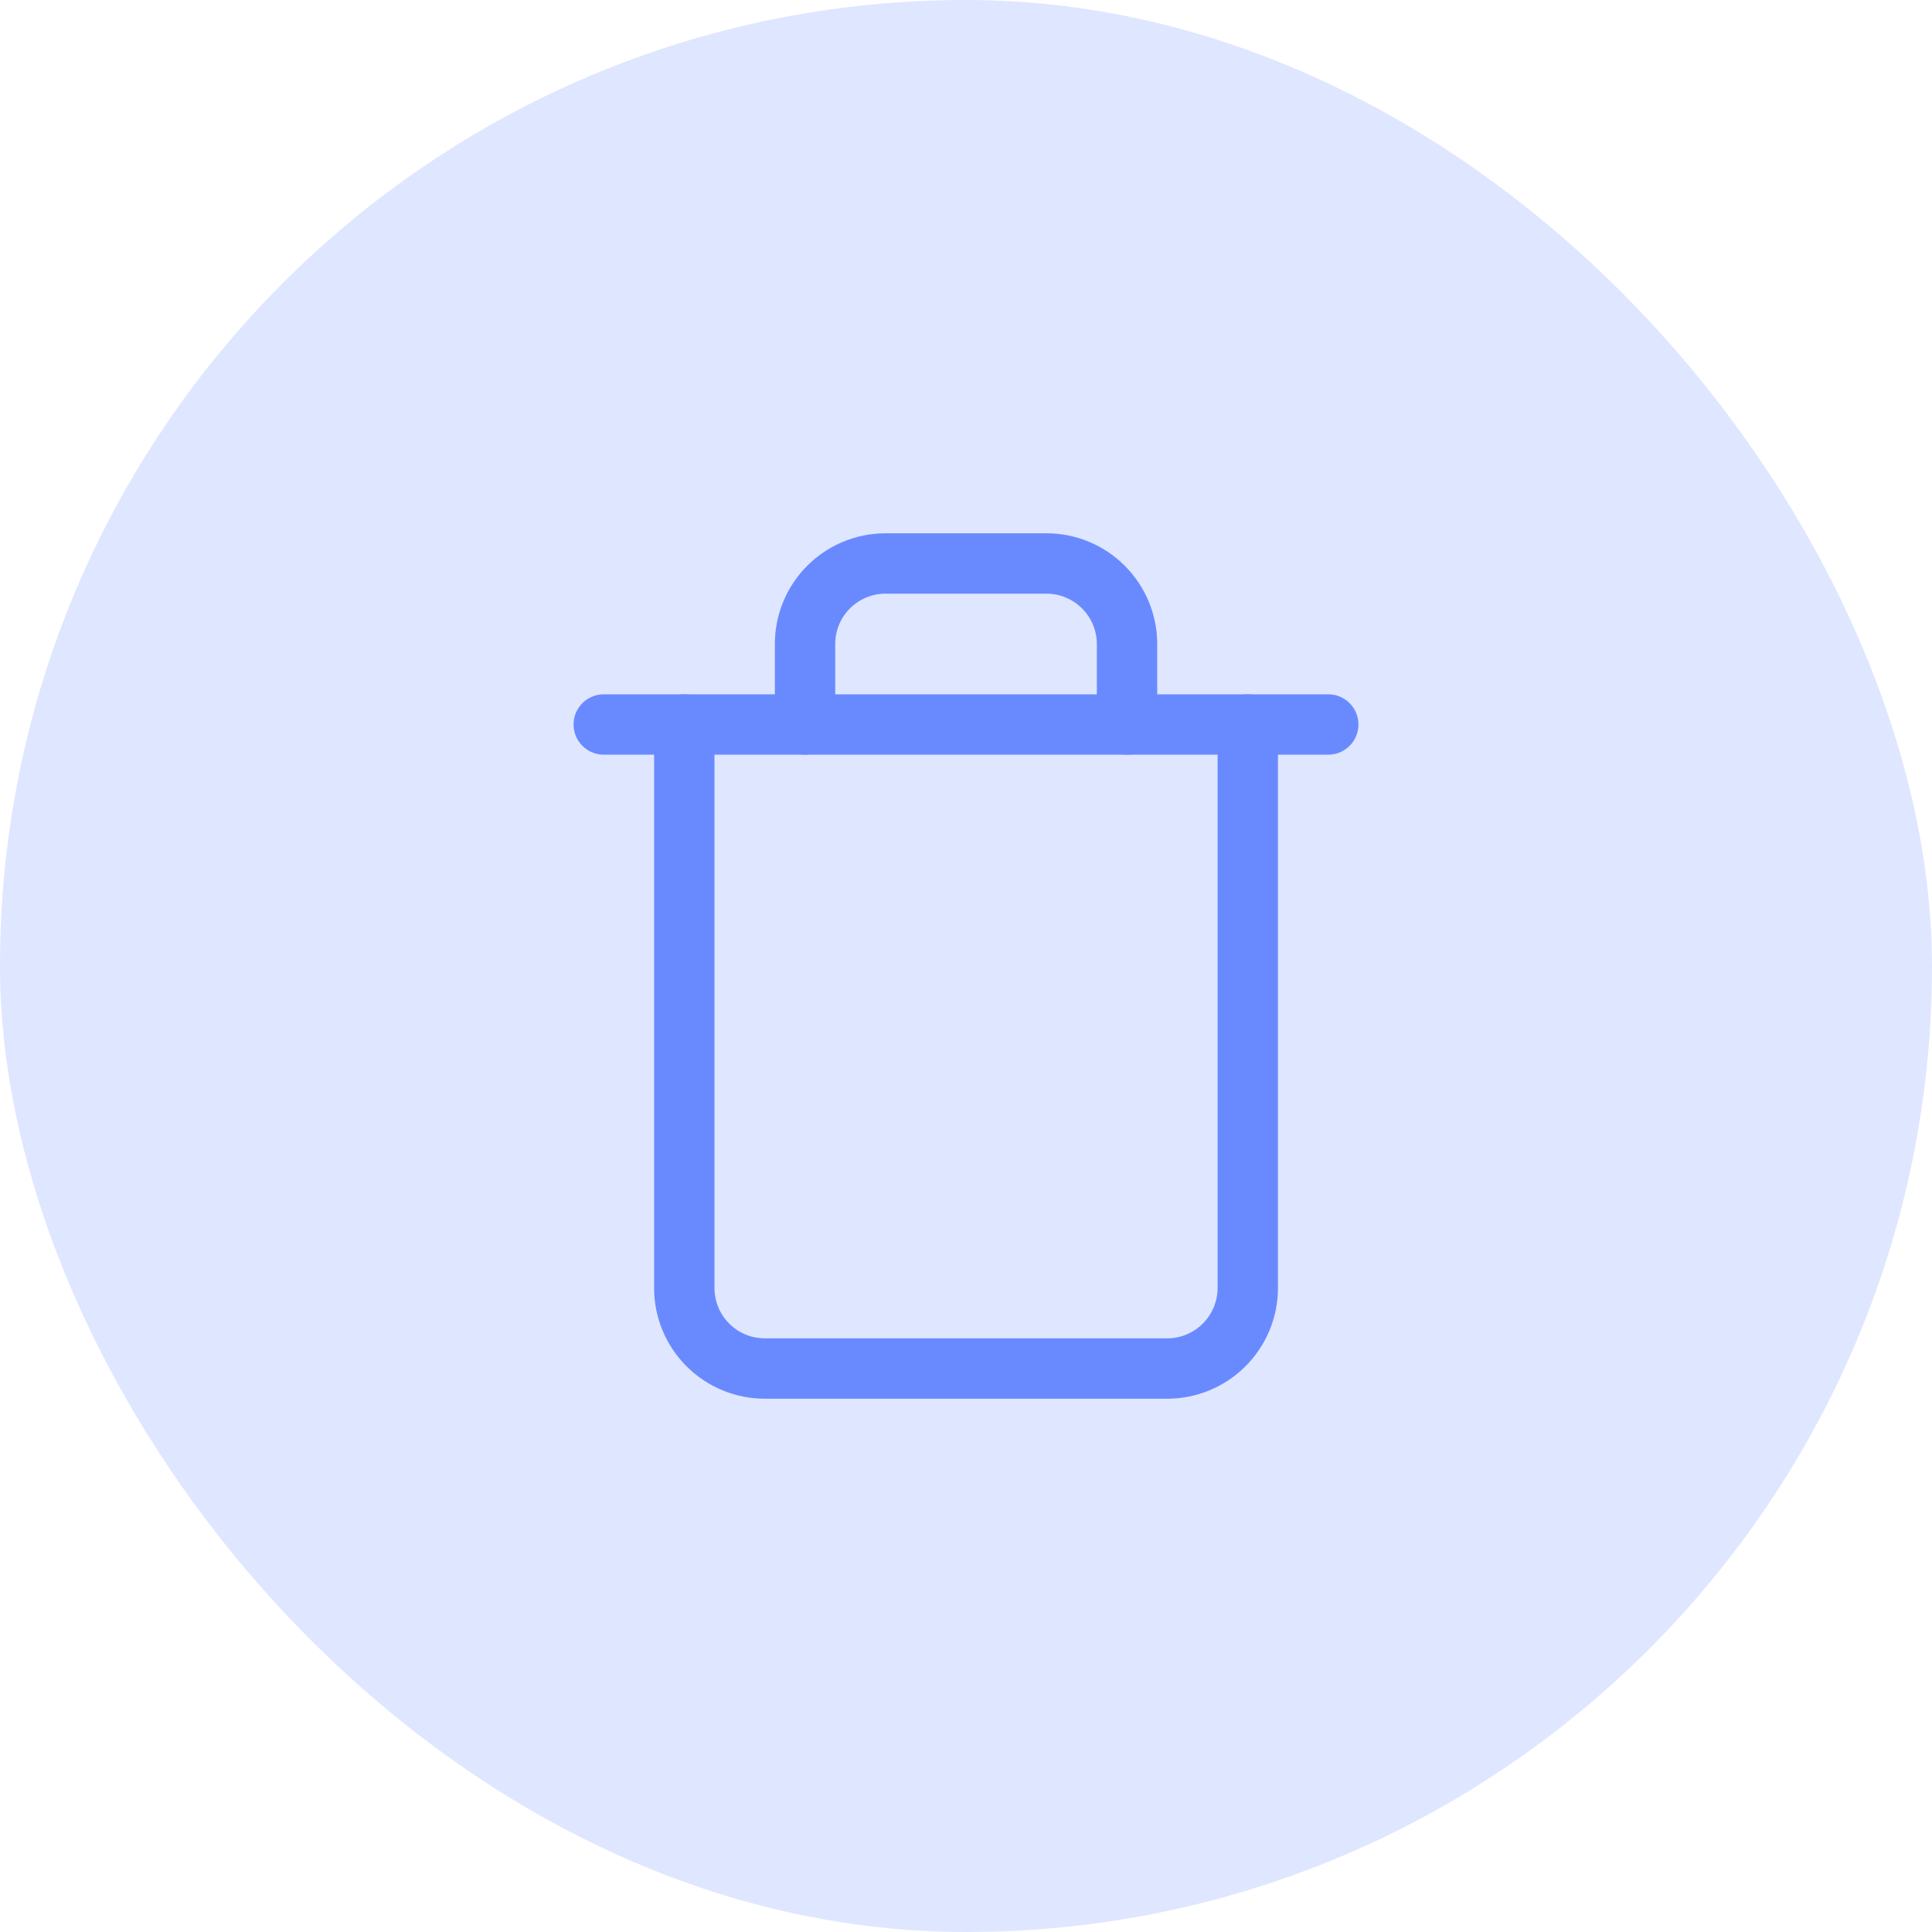 <svg width="32" height="32" viewBox="0 0 32 32" fill="none" xmlns="http://www.w3.org/2000/svg">
<rect width="32" height="32" rx="16" fill="#DFE6FF"/>
<path d="M10 12H11.333H22" stroke="#698AFF" stroke-linecap="round" stroke-linejoin="round"/>
<path d="M20.667 12V21.333C20.667 21.687 20.526 22.026 20.276 22.276C20.026 22.526 19.687 22.667 19.334 22.667H12.667C12.313 22.667 11.974 22.526 11.724 22.276C11.474 22.026 11.334 21.687 11.334 21.333V12M13.334 12V10.667C13.334 10.313 13.474 9.974 13.724 9.724C13.974 9.474 14.313 9.333 14.667 9.333H17.334C17.687 9.333 18.026 9.474 18.276 9.724C18.526 9.974 18.667 10.313 18.667 10.667V12" stroke="#698AFF" stroke-linecap="round" stroke-linejoin="round"/>
</svg>
